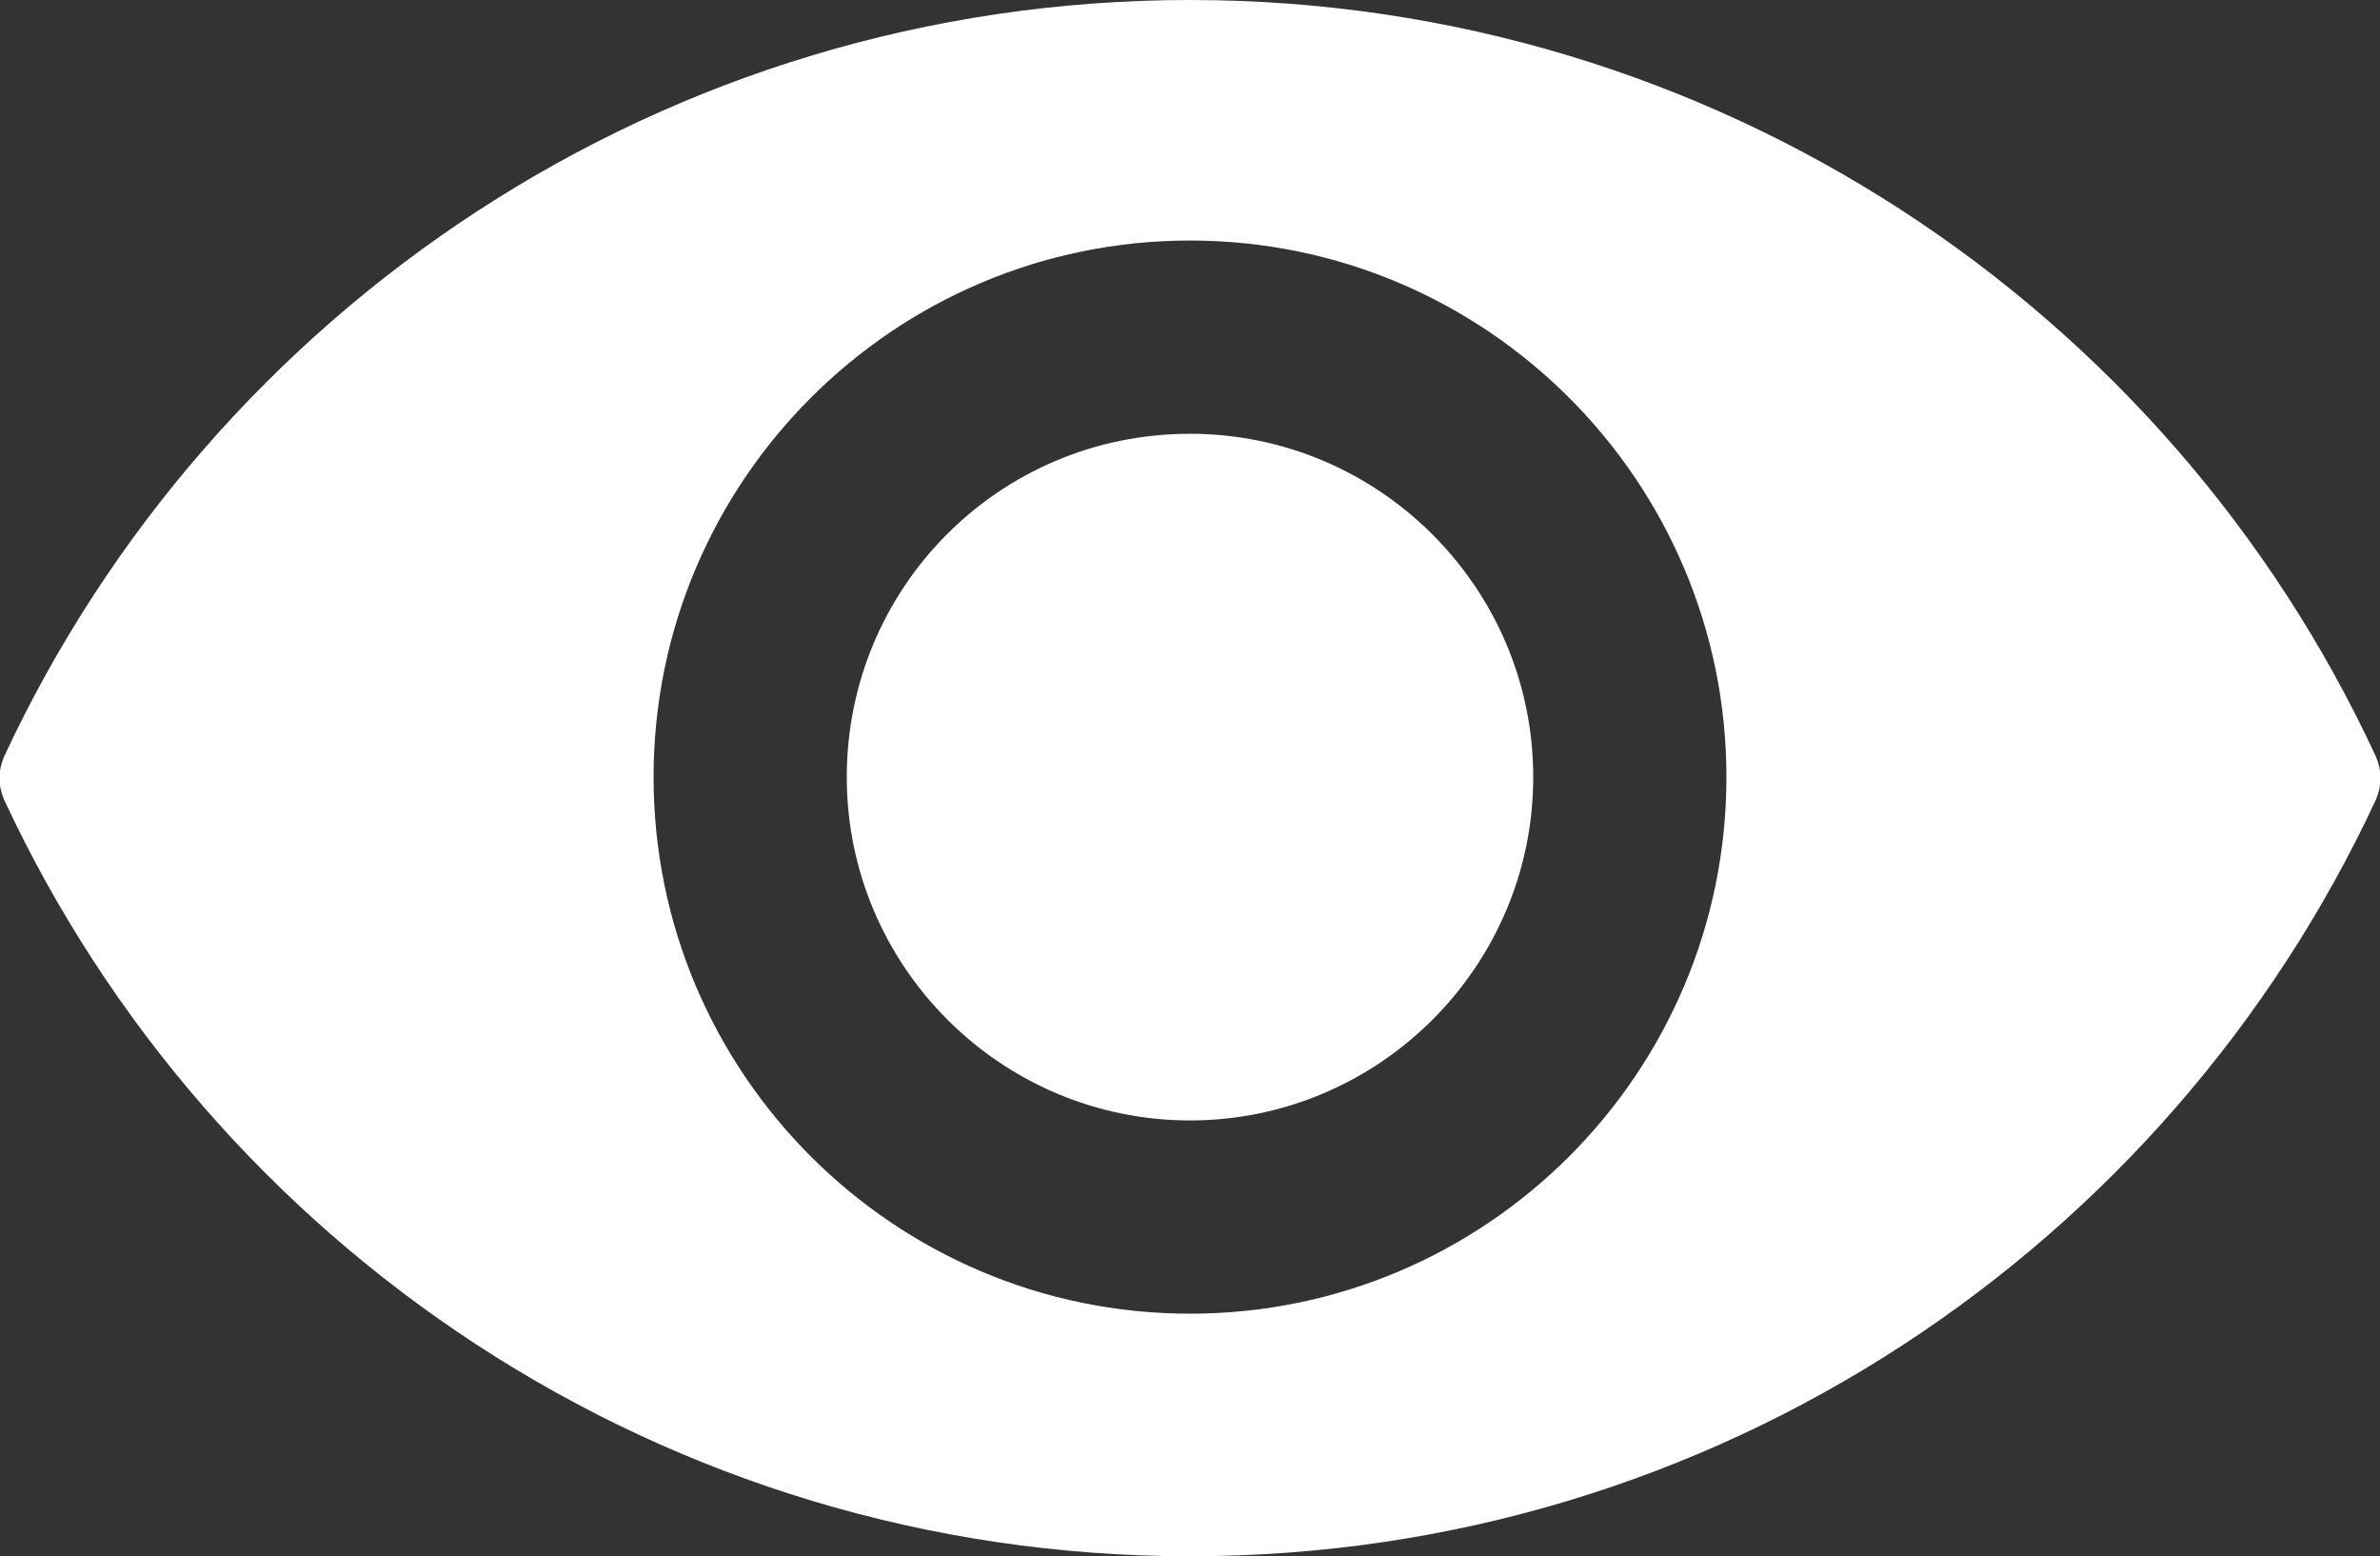 <?xml version="1.0" encoding="utf-8"?>
<!-- Generator: Adobe Illustrator 19.1.0, SVG Export Plug-In . SVG Version: 6.00 Build 0)  -->
<svg version="1.1" id="Capa_1" xmlns="http://www.w3.org/2000/svg" xmlns:xlink="http://www.w3.org/1999/xlink" x="0px" y="0px"
	 width="115.8px" height="75.7px" viewBox="749.2 87.1 115.8 75.7" style="enable-background:new 749.2 87.1 115.8 75.7;"
	 xml:space="preserve">
<rect x="749.2" y="87.1" width="115.8" height="75.7" fill="#333333" stroke="none"/>
<style type="text/css">
	.st0{fill:#FFFFFF;}
</style>
<path class="st0" d="M807.1,87.1c-25.6,0-47.6,15.1-57.7,36.8c-0.3,0.7-0.3,1.4,0,2.1c10.1,21.7,32.1,36.8,57.7,36.8
	s47.6-15.1,57.7-36.8c0.3-0.7,0.3-1.4,0-2.1C854.7,102.1,832.6,87.1,807.1,87.1z M807.1,151c-14.4,0-26.1-11.7-26.1-26.1
	c0-14.4,11.7-26.1,26.1-26.1c14.4,0,26.1,11.7,26.1,26.1S821.5,151,807.1,151z M807.1,108.2c9.2,0,16.7,7.5,16.7,16.7
	c0,9.2-7.5,16.7-16.7,16.7s-16.7-7.5-16.7-16.7C790.4,115.7,797.8,108.2,807.1,108.2z"/>
</svg>
